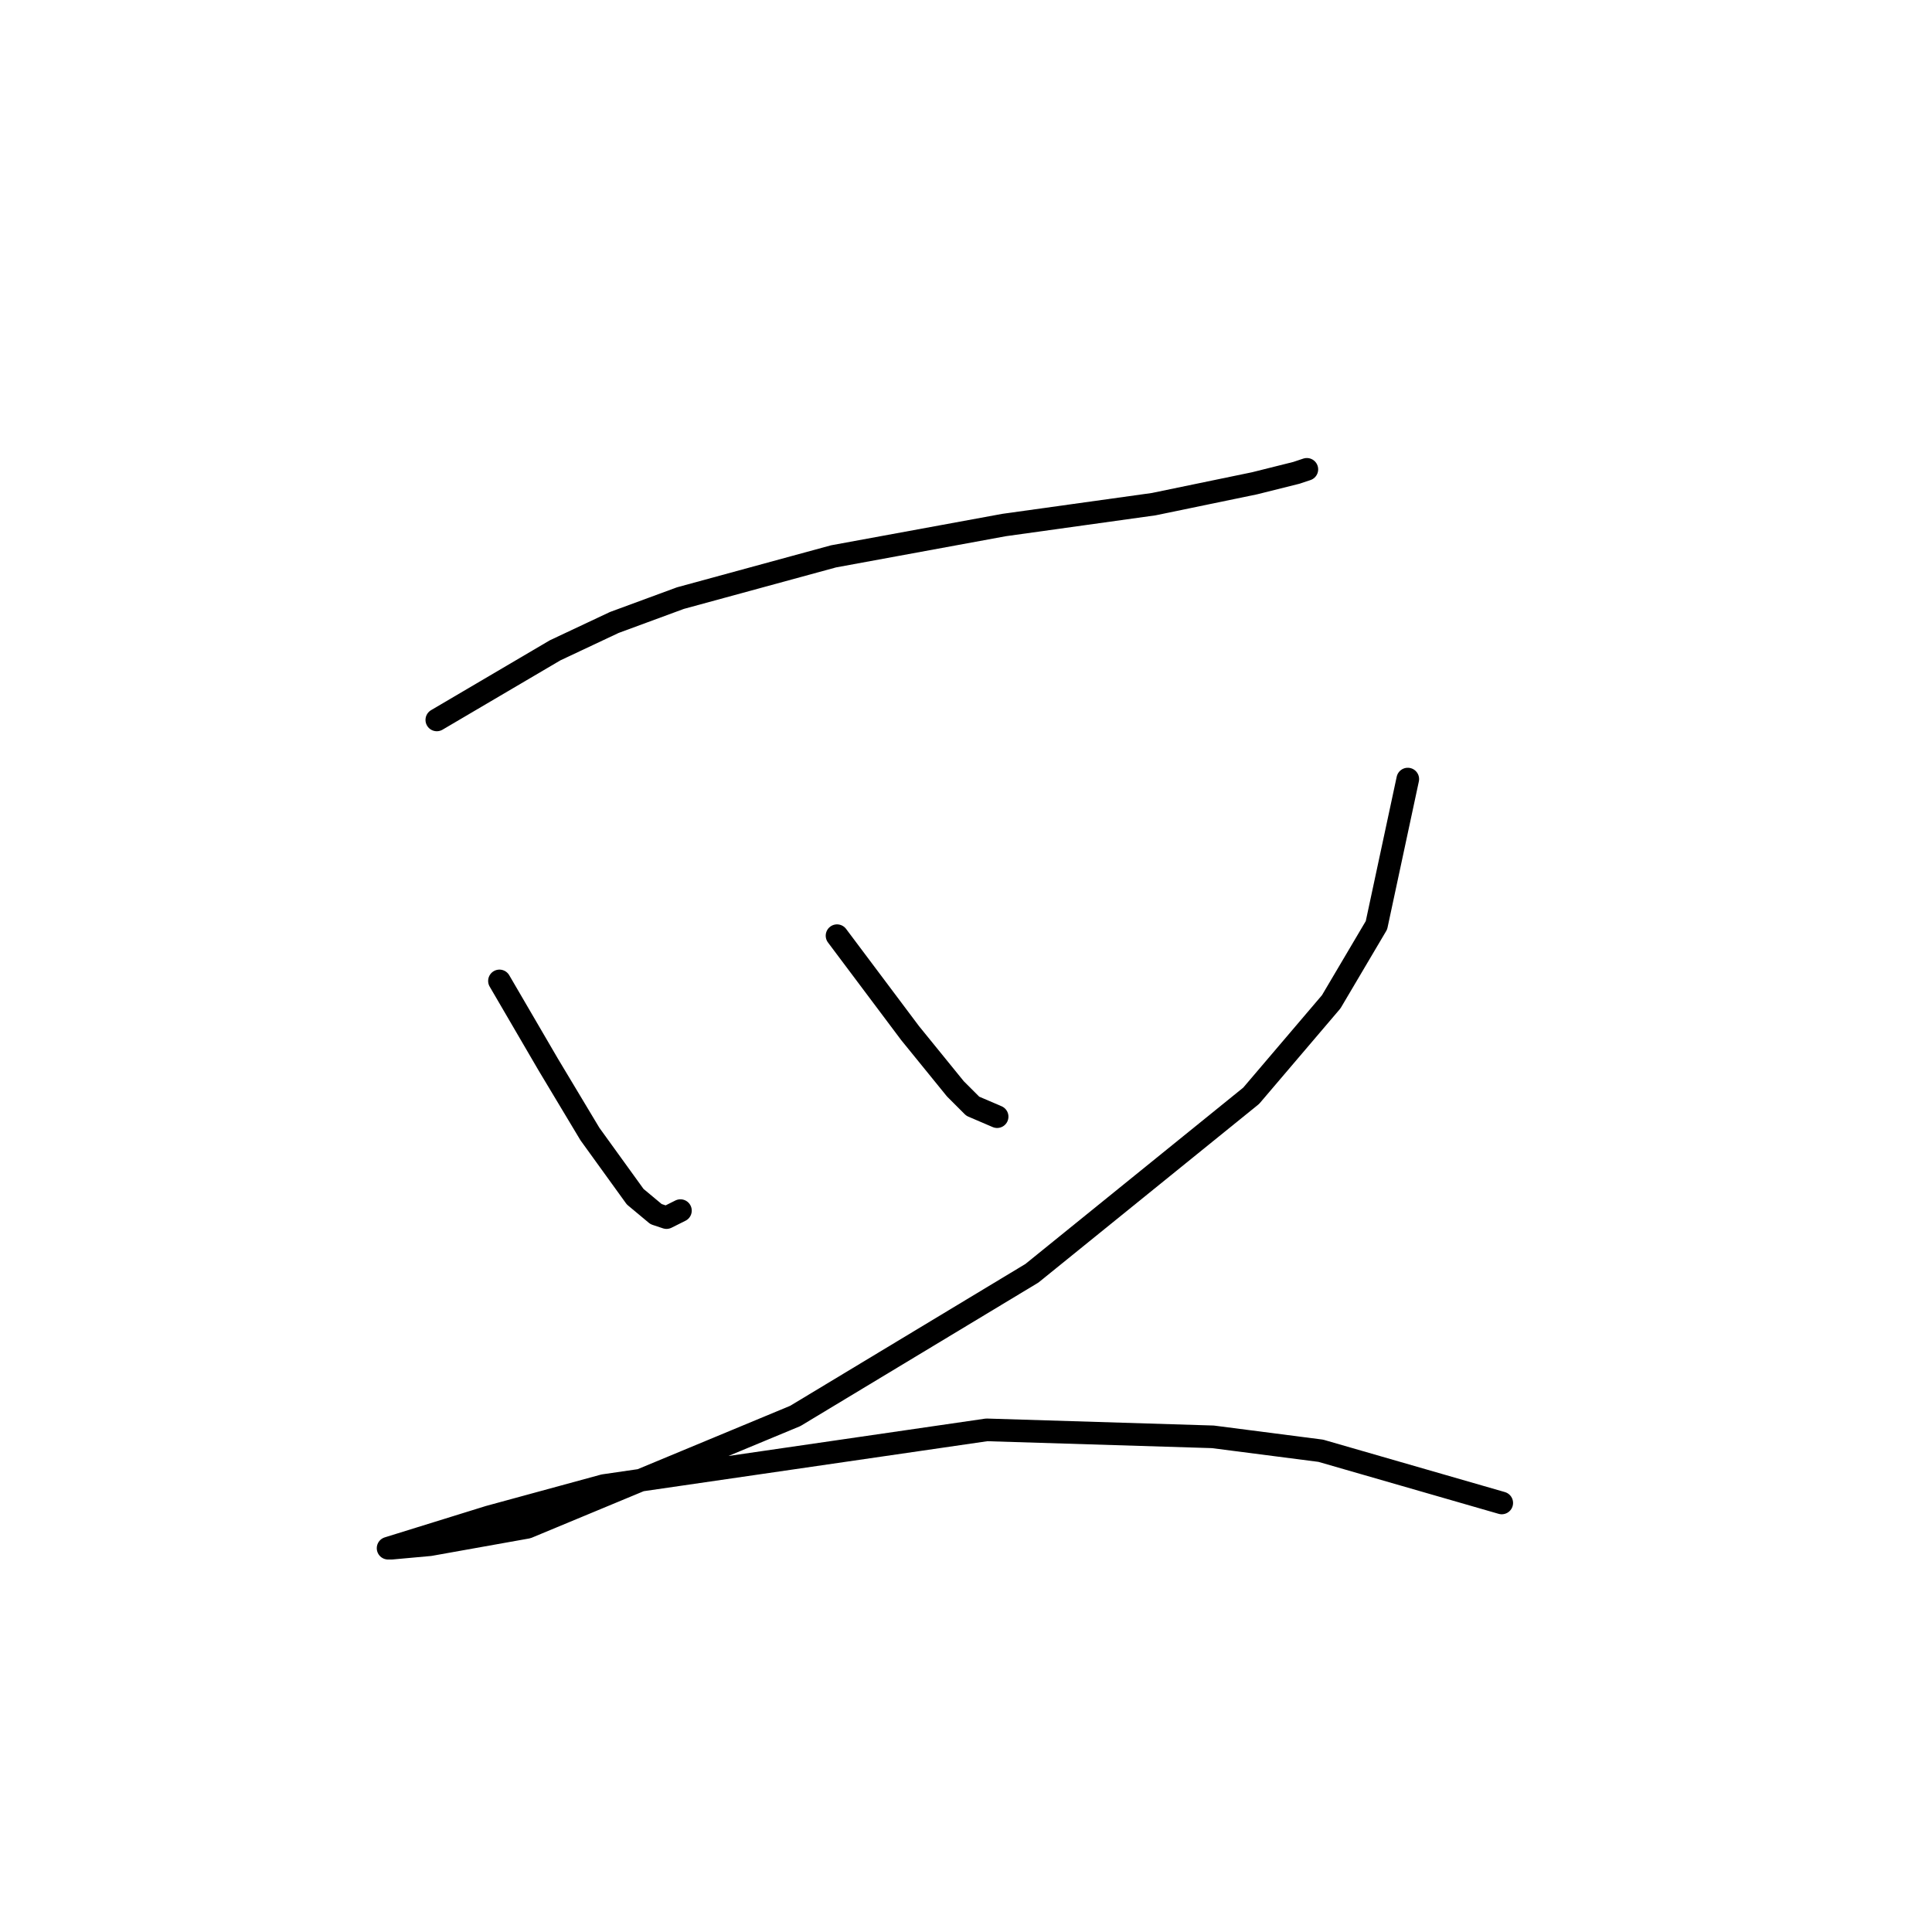 <?xml version="1.0" standalone="no"?>
    <svg width="256" height="256" xmlns="http://www.w3.org/2000/svg" version="1.1">
    <polyline stroke="black" stroke-width="3" stroke-linecap="round" fill="transparent" stroke-linejoin="round" points="57.88 95.393 73.559 86.17 81.398 82.481 90.16 79.253 110.45 73.72 133.046 69.569 152.875 66.803 166.248 64.036 171.781 62.652 173.165 62.191 173.165 62.191 " />
        <polyline stroke="black" stroke-width="3" stroke-linecap="round" fill="transparent" stroke-linejoin="round" points="66.181 129.978 72.637 141.046 78.17 150.269 84.165 158.569 86.932 160.875 88.315 161.336 90.16 160.414 90.16 160.414 " />
        <polyline stroke="black" stroke-width="3" stroke-linecap="round" fill="transparent" stroke-linejoin="round" points="110.911 123.984 120.595 136.896 126.59 144.274 128.896 146.579 132.124 147.963 132.124 147.963 " />
        <polyline stroke="black" stroke-width="3" stroke-linecap="round" fill="transparent" stroke-linejoin="round" points="186.538 103.232 182.388 122.6 176.393 132.745 165.787 145.196 136.735 168.714 105.378 187.621 69.87 202.377 56.958 204.683 51.885 205.144 51.424 205.144 64.797 200.994 80.015 196.843 130.74 189.465 160.714 190.388 175.009 192.232 198.989 199.149 198.989 199.149 " />
        </svg>